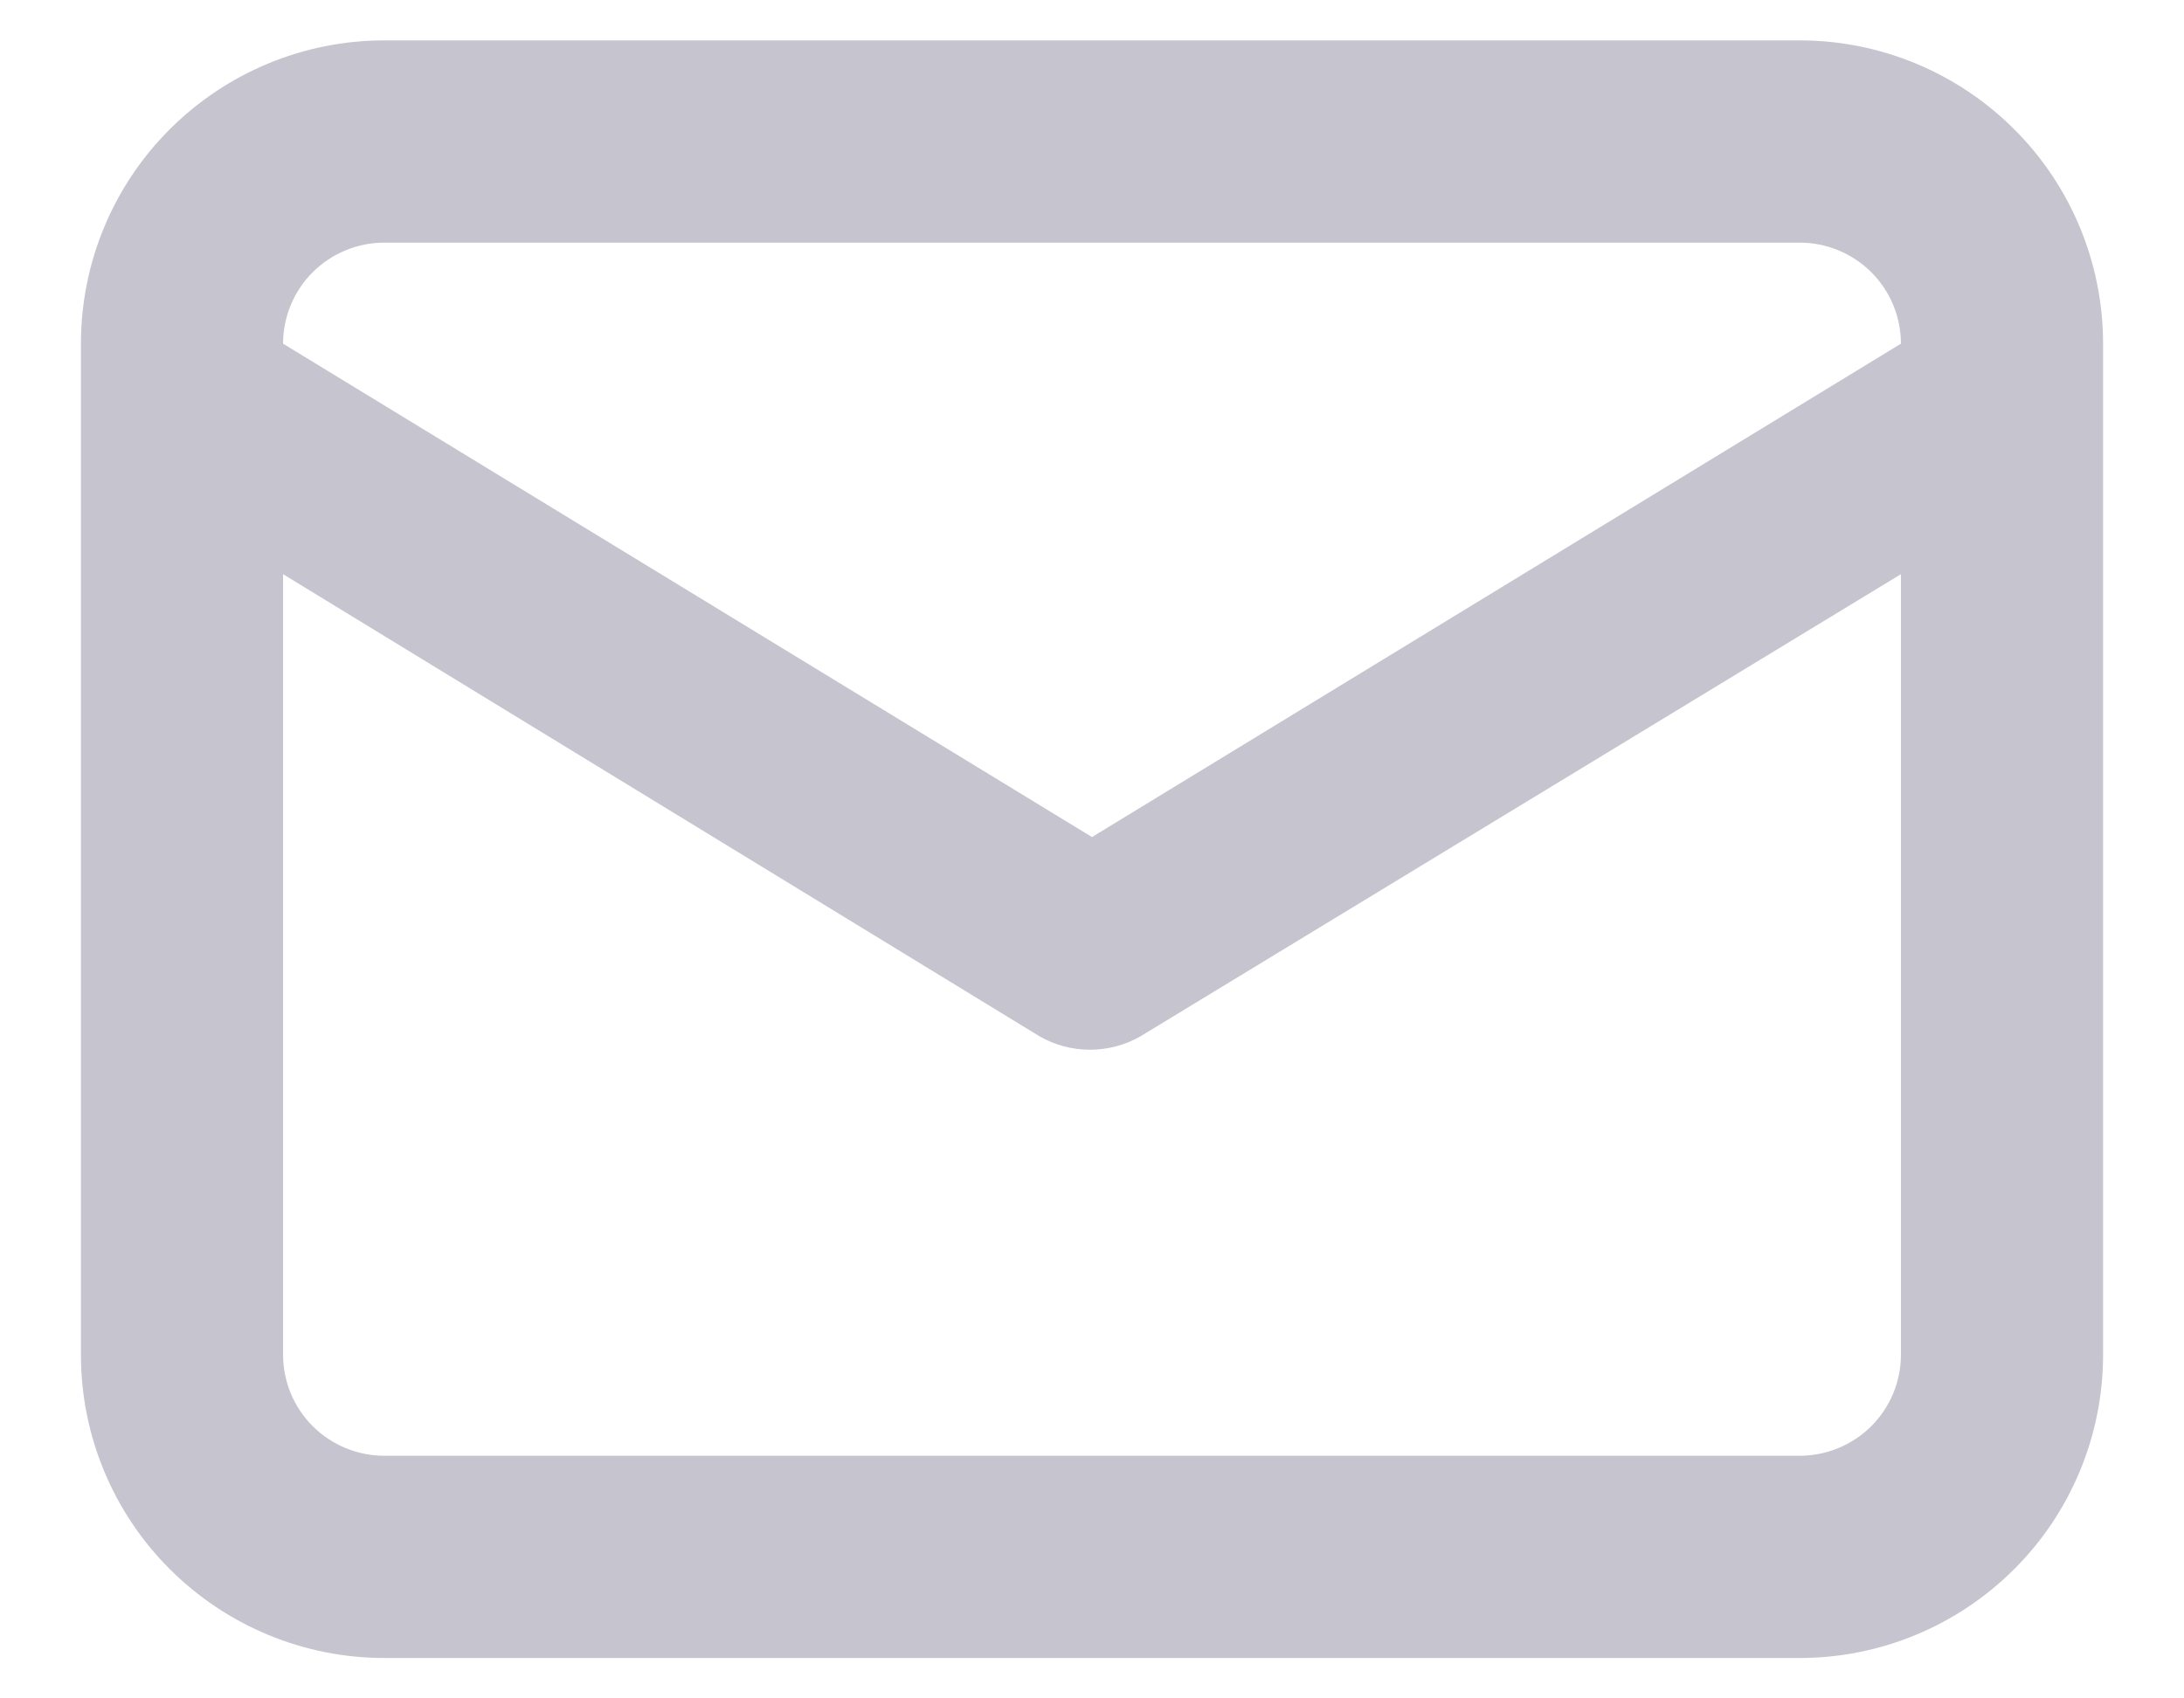 <svg width="18" height="14" viewBox="0 0 18 14" fill="none" xmlns="http://www.w3.org/2000/svg">
<path d="M14.833 0.333H3.167C2.504 0.333 1.868 0.597 1.399 1.066C0.93 1.534 0.667 2.17 0.667 2.833V11.167C0.667 11.83 0.93 12.466 1.399 12.934C1.868 13.403 2.504 13.667 3.167 13.667H14.833C15.496 13.667 16.132 13.403 16.601 12.934C17.07 12.466 17.333 11.83 17.333 11.167V2.833C17.333 2.17 17.07 1.534 16.601 1.066C16.132 0.597 15.496 0.333 14.833 0.333ZM3.167 2H14.833C15.054 2 15.266 2.088 15.423 2.244C15.579 2.4 15.667 2.612 15.667 2.833L9 6.9L2.333 2.833C2.333 2.612 2.421 2.4 2.577 2.244C2.734 2.088 2.946 2 3.167 2ZM15.667 11.167C15.667 11.388 15.579 11.6 15.423 11.756C15.266 11.912 15.054 12 14.833 12H3.167C2.946 12 2.734 11.912 2.577 11.756C2.421 11.6 2.333 11.388 2.333 11.167V4.733L8.567 8.542C8.693 8.615 8.837 8.653 8.983 8.653C9.13 8.653 9.273 8.615 9.4 8.542L15.667 4.733V11.167Z" fill="#C5C4CF"/>
</svg>
